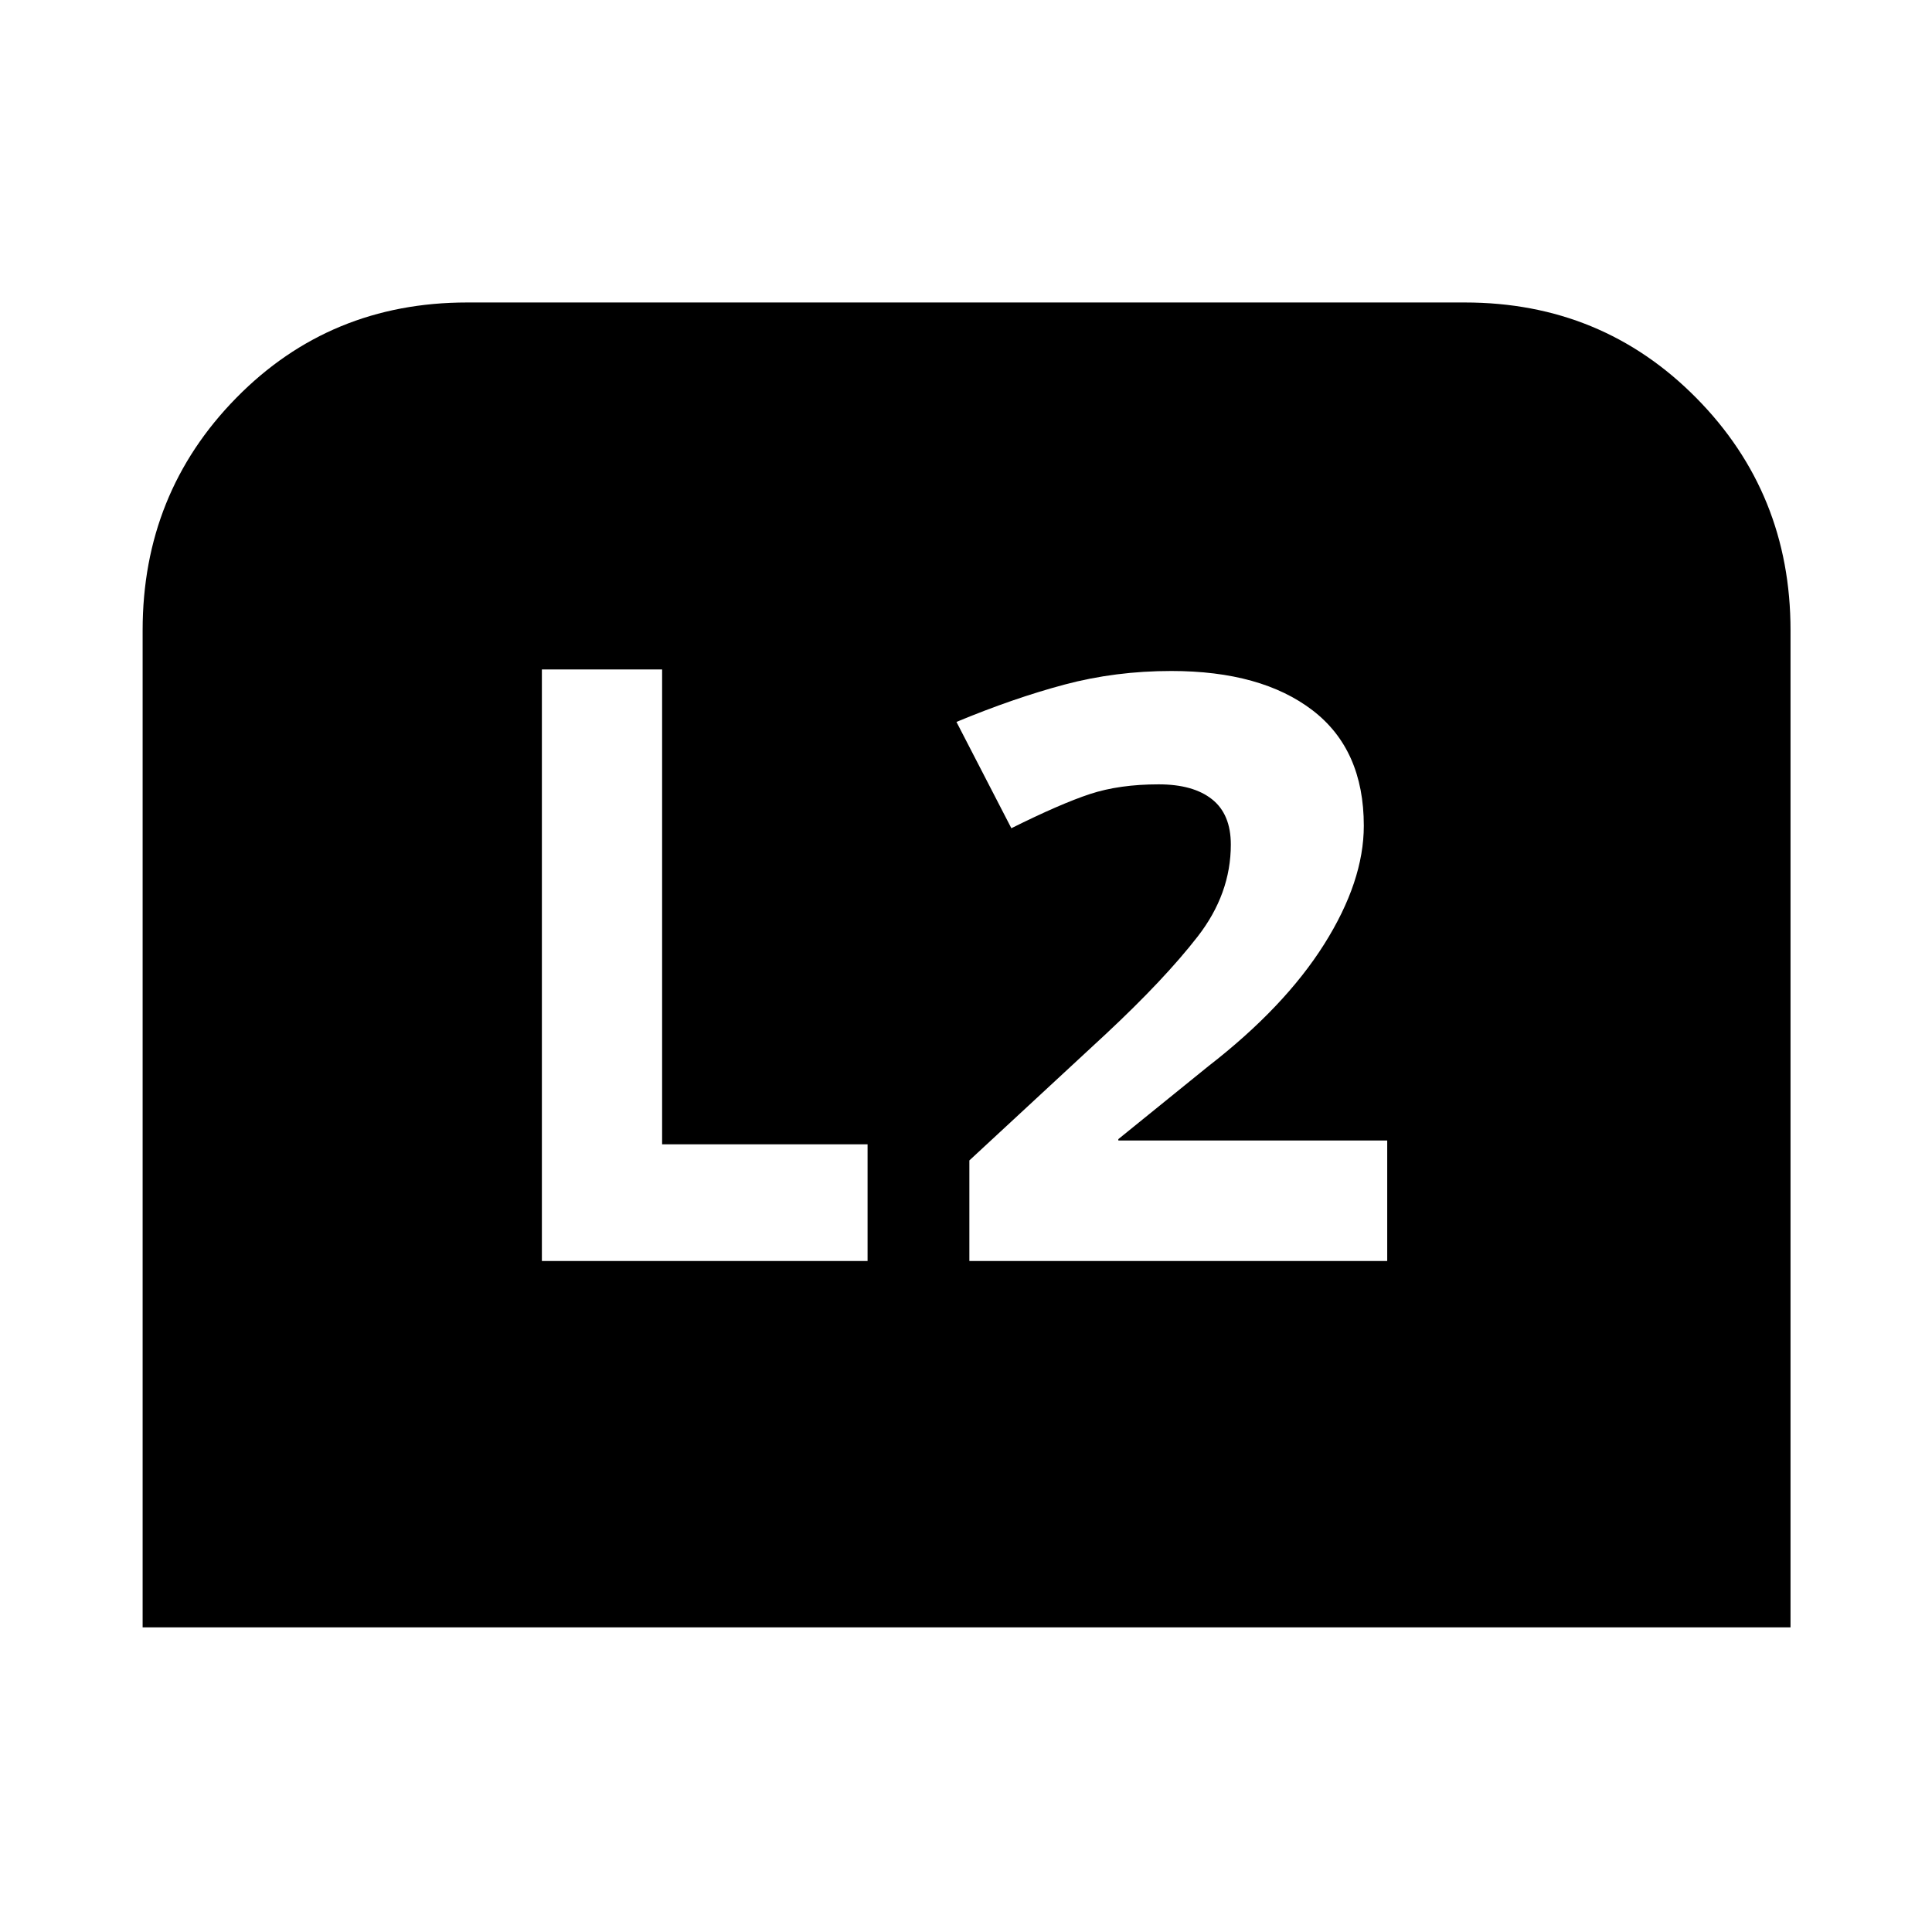 <svg xmlns="http://www.w3.org/2000/svg" height="48" viewBox="0 -960 960 960" width="48"><path d="M70.87-151.37v-495.46q0-68.08 46.54-115.47 46.55-47.4 114.7-47.4h495.78q68.09 0 114.95 47.4 46.86 47.39 46.86 115.47v495.46H70.87Zm410.8-182.04H689.3v-59.89H555.7v-.68l44.76-36.26q37.78-29.28 57.5-60.55 19.71-31.27 19.71-58.91 0-37.81-25.47-57.35-25.48-19.54-70.19-19.54-27.74 0-53.05 6.75t-53.7 18.56l27.28 52.82q24.44-12.17 39.07-16.99 14.63-4.81 34.13-4.81 17.17 0 26.51 7.42 9.34 7.41 9.34 22.51 0 24.46-16.46 45.67-16.46 21.2-45.54 48.36l-67.92 62.91v49.98Zm-212.41 0h161.83v-58H329v-235.94h-59.74v293.94Z"/></svg>